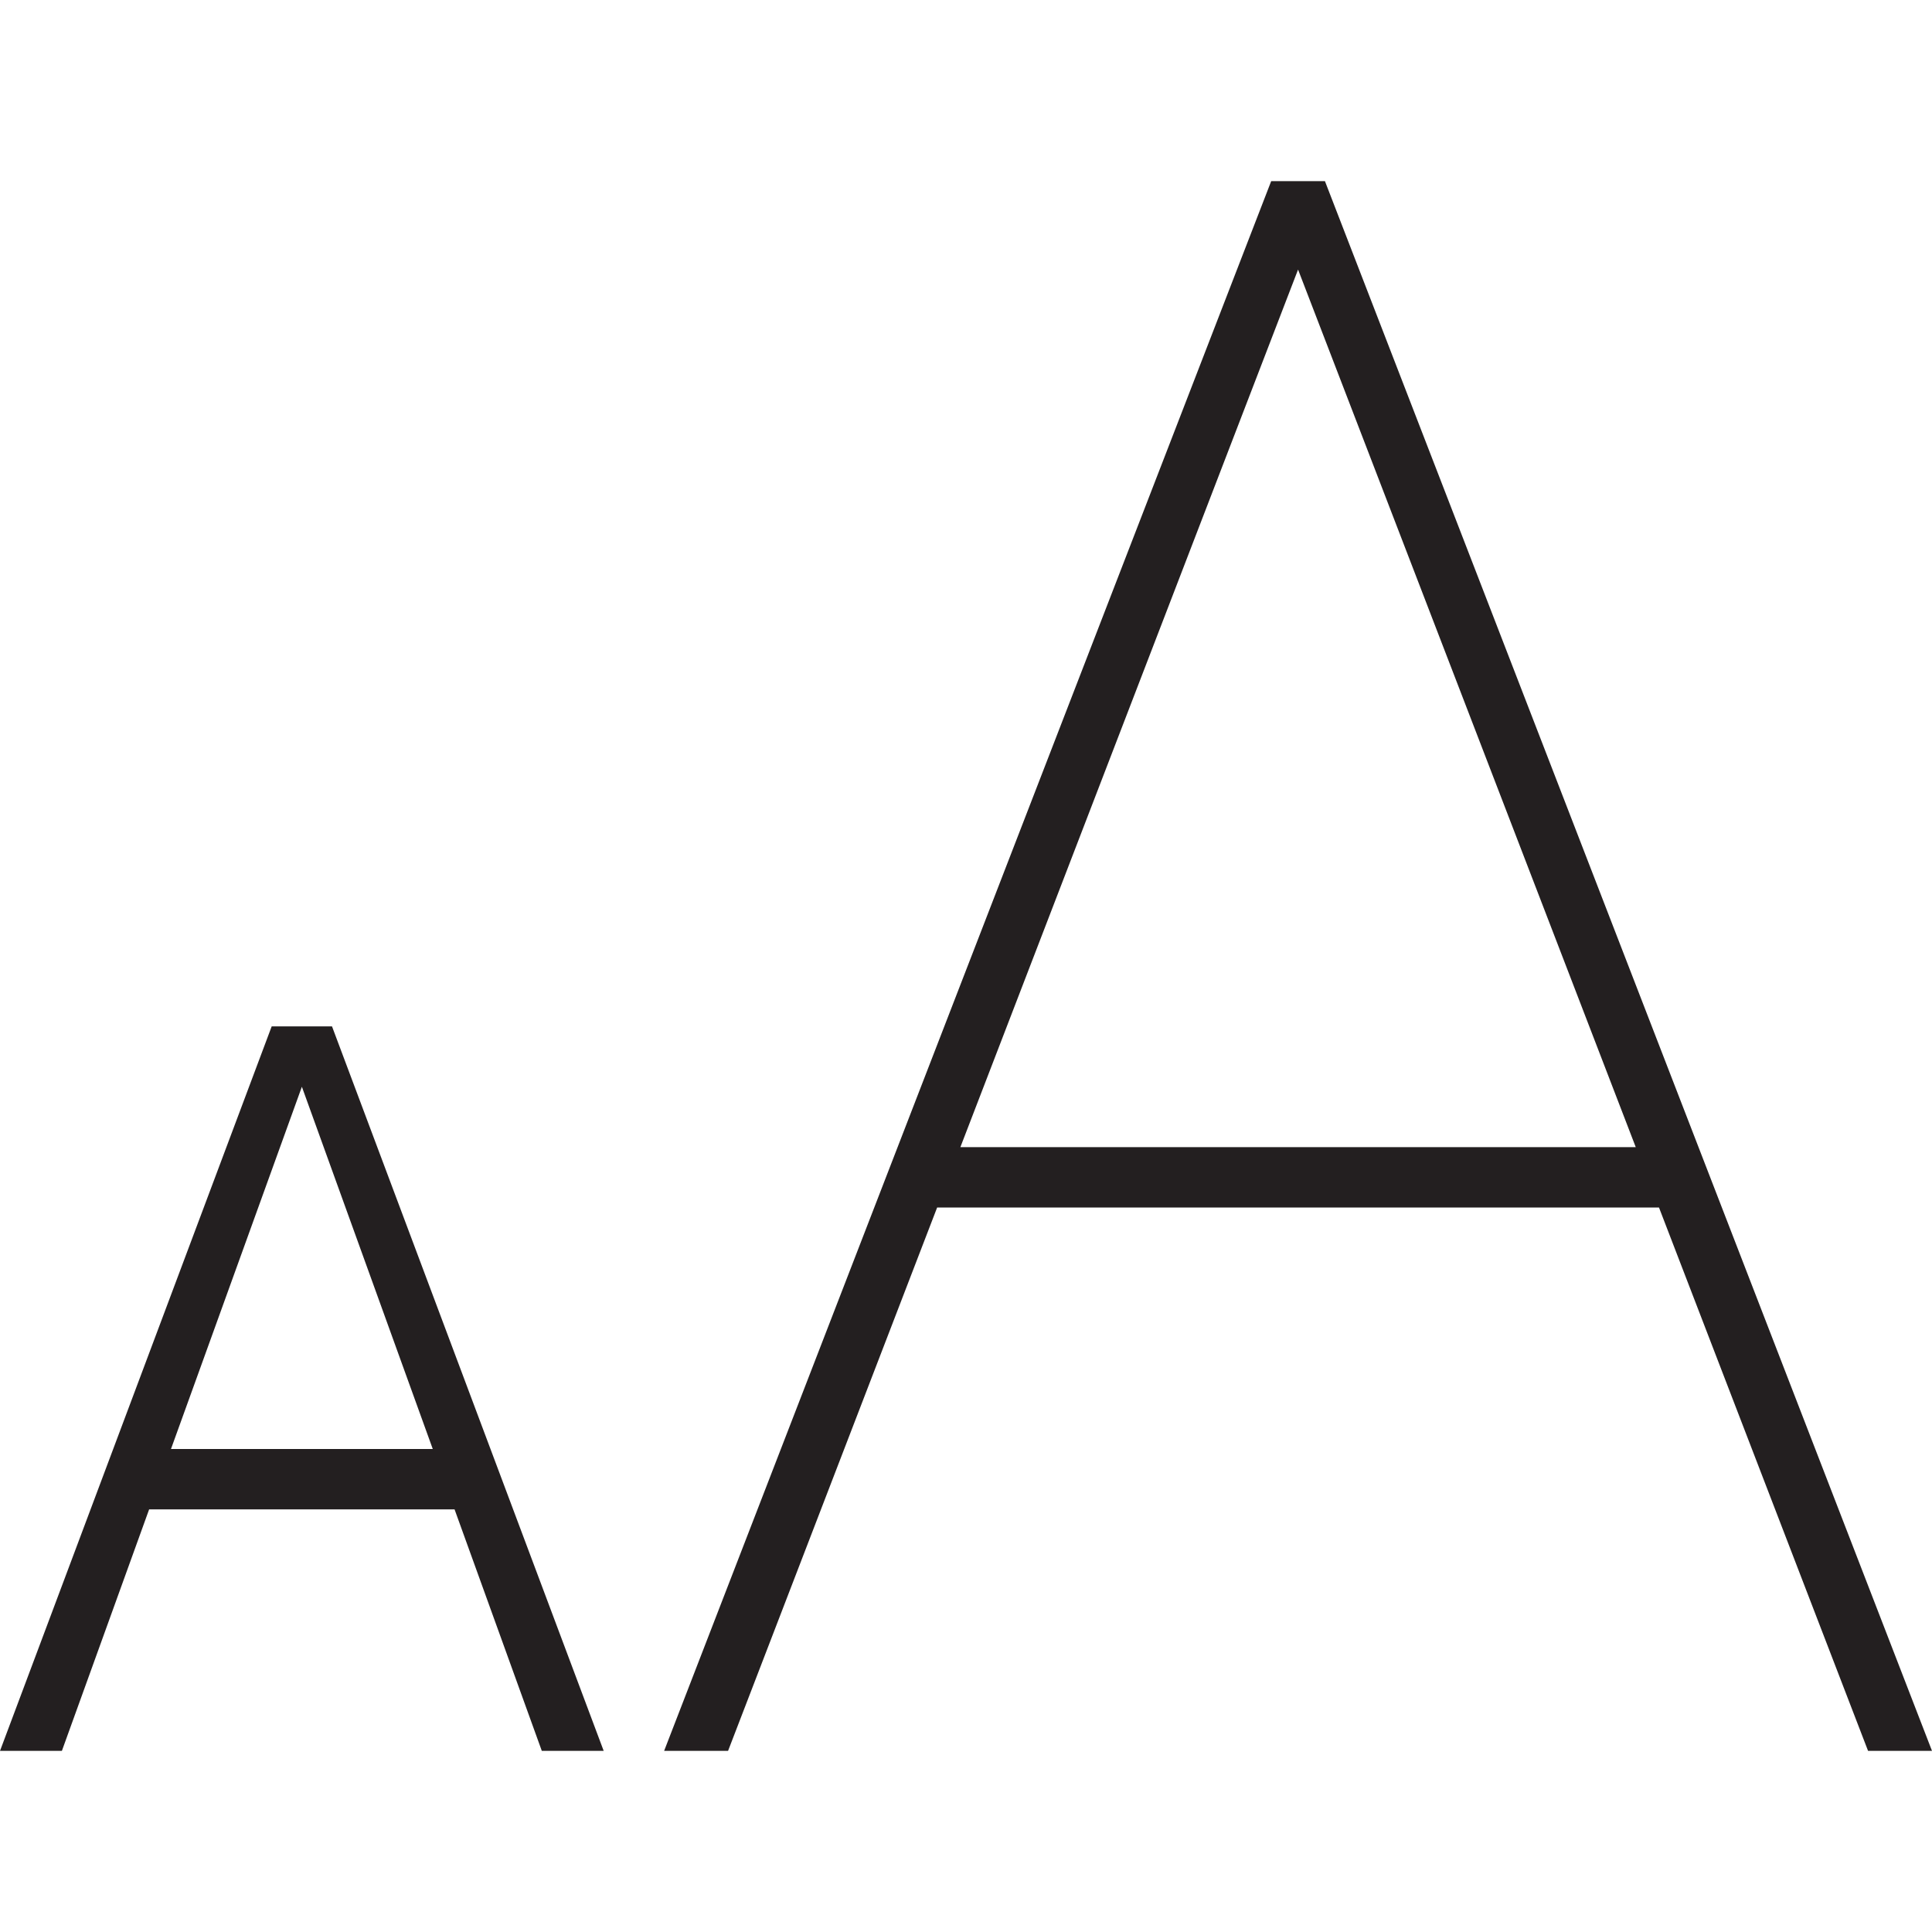 <?xml version="1.0" encoding="UTF-8"?><svg id="icons" xmlns="http://www.w3.org/2000/svg" viewBox="0 0 32 32"><defs><style>.cls-1{fill:none;}.cls-1,.cls-2{stroke-width:0px;}.cls-2{fill:#231f20;}</style></defs><rect class="cls-1" width="32" height="32"/><path class="cls-2" d="M32,29L21.945,3h-.89l-10.055,26h1.059l3.463-9h11.956l3.463,9h1.059ZM15.907,19l5.593-14.535,5.593,14.535h-11.186ZM5,17h-.5L0,29h1.025l1.445-4h5.059l1.445,4h1.025l-4.5-12h-.5ZM2.832,24l2.168-6,2.168,6H2.832Z"/></svg>